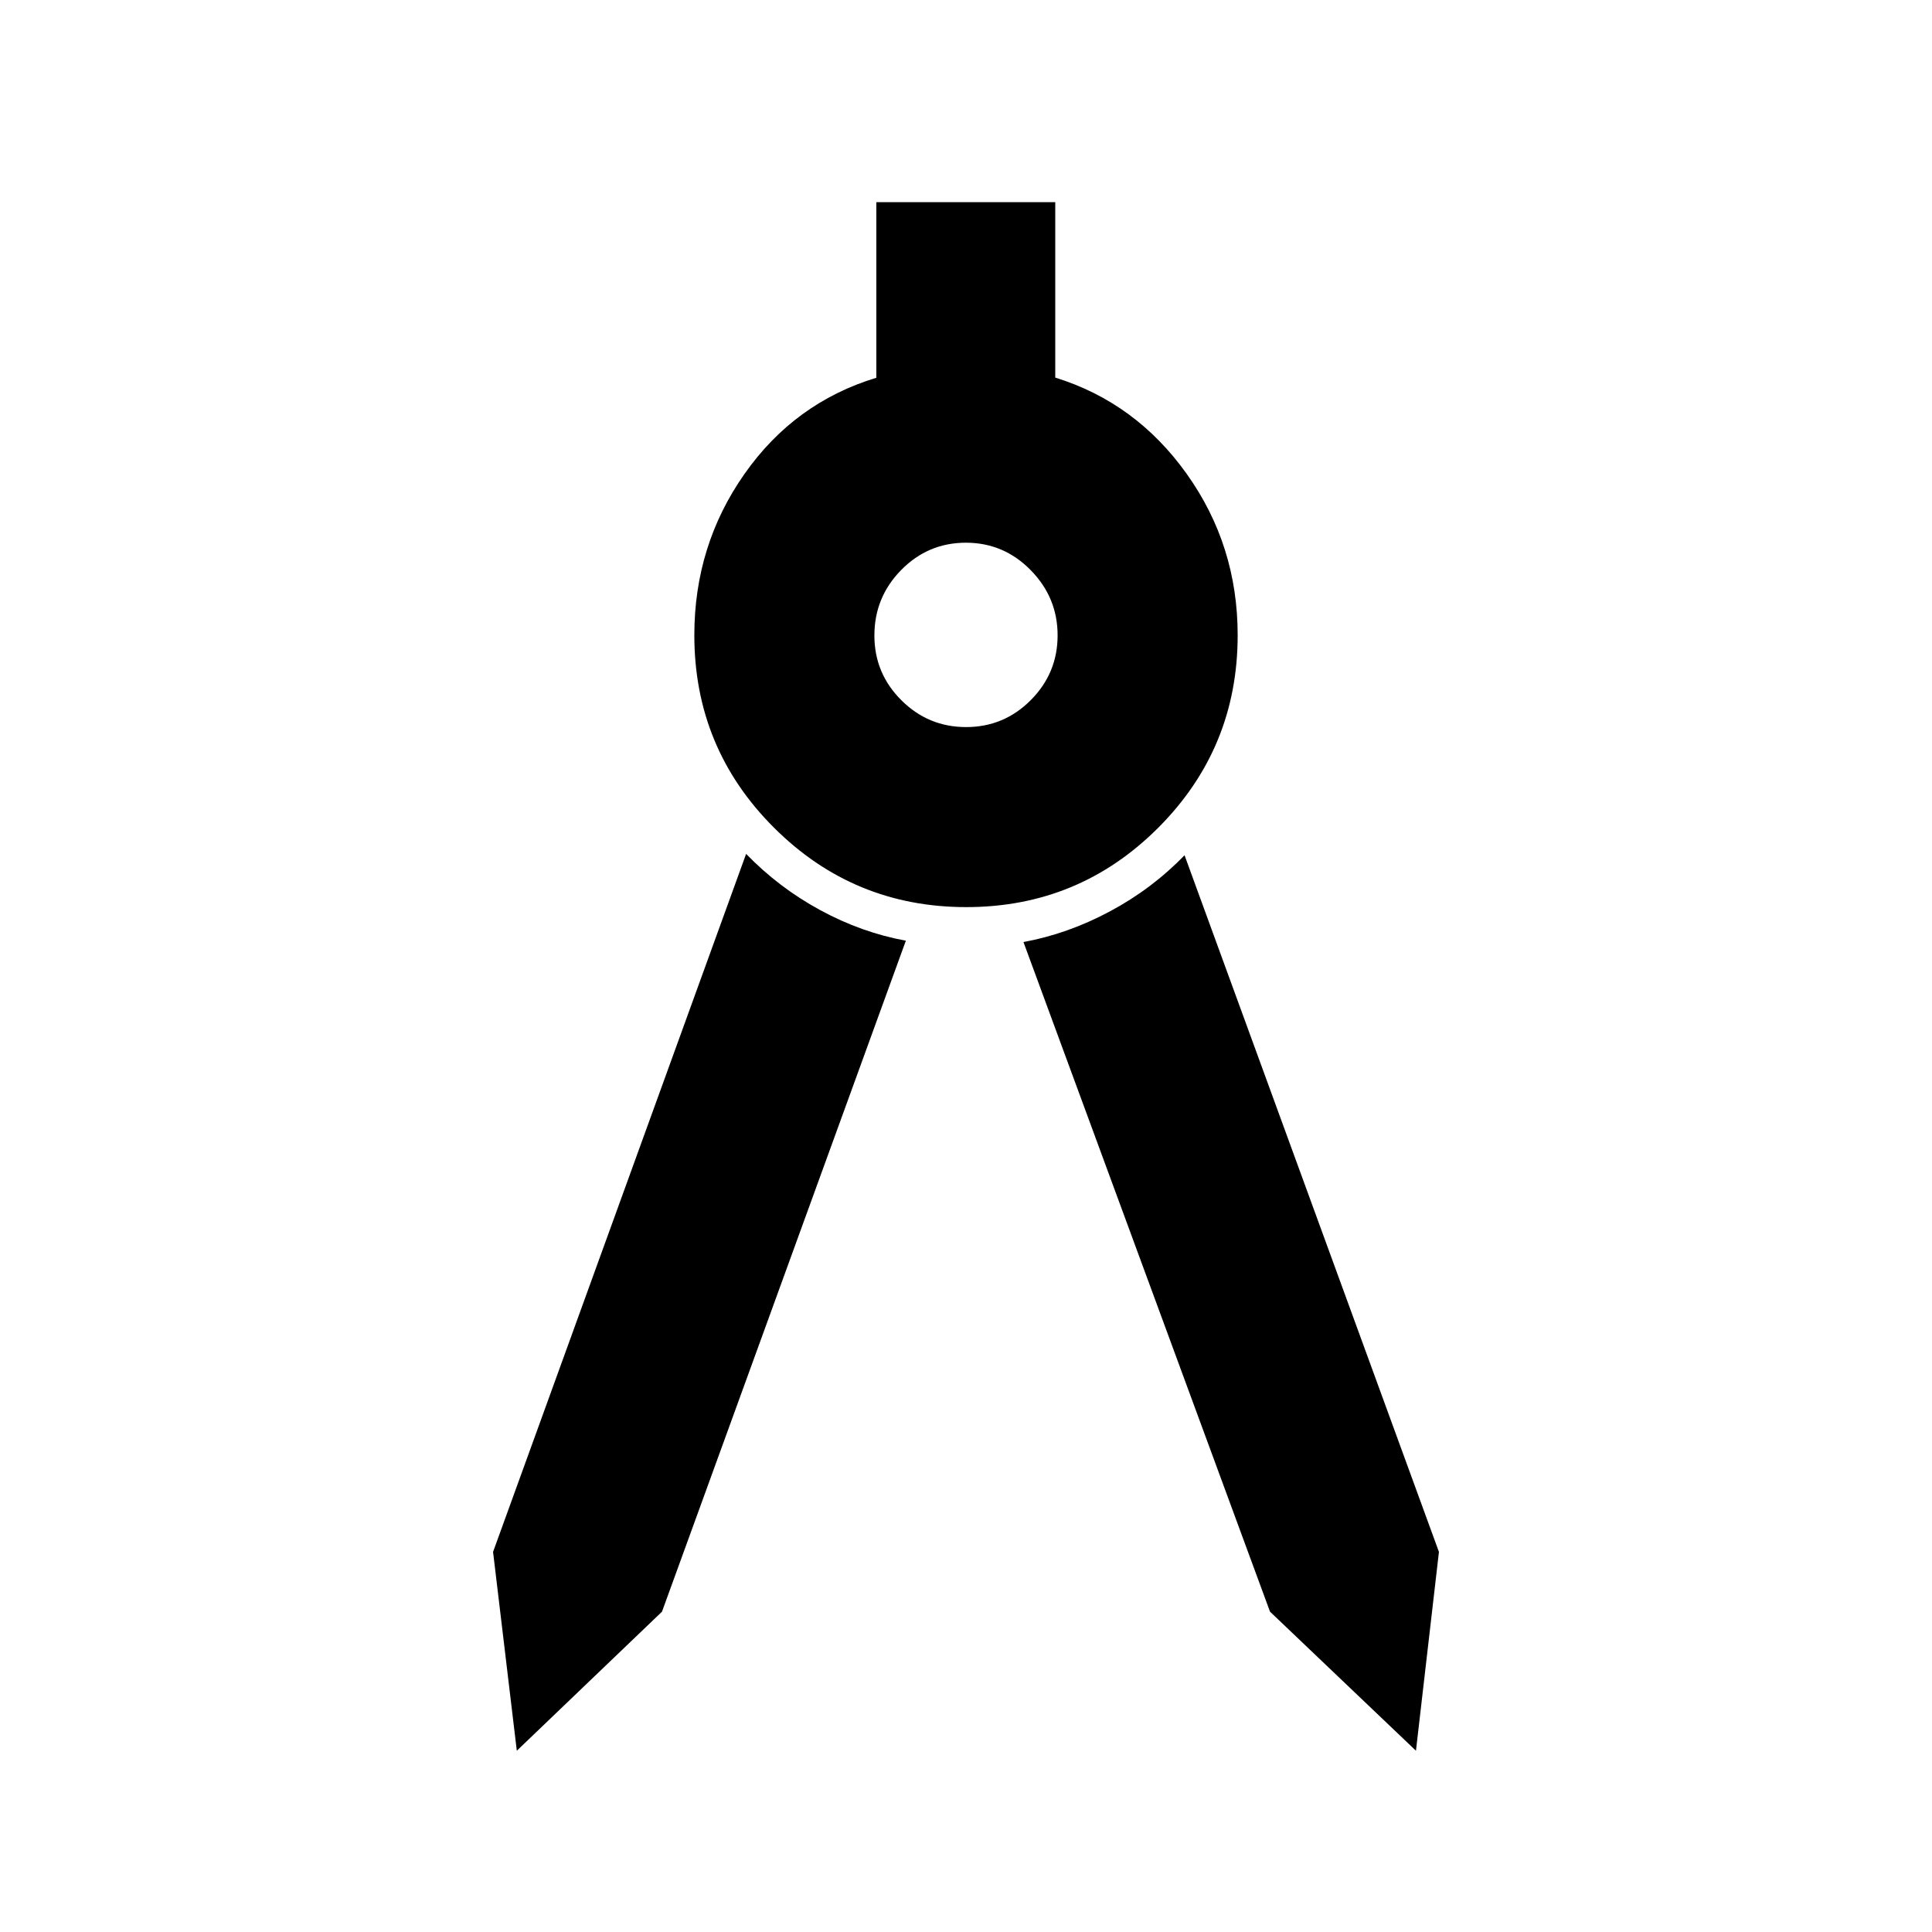 <svg xmlns="http://www.w3.org/2000/svg" height="40" viewBox="0 -960 960 960" width="40"><path d="m256.8-90.07-11.8-98.8 125.74-346.84q16.19 16.74 36.79 27.93 20.6 11.19 42.59 15.2L328.94-159.17l-72.14 69.1Zm446.78 0-72.52-69.1-122.51-332.74q21.99-4.02 42.92-15.21 20.94-11.18 37.12-27.92L715-188.87l-11.42 98.8ZM480.14-509.26q-56.02 0-95.57-39.49-39.56-39.5-39.56-95.63 0-44.61 24.89-80.08 24.88-35.48 65.55-47.83v-87.25h88.9v87.16q40.1 12.44 65.37 47.92 25.27 35.47 25.27 80.08 0 56.13-39.42 95.63-39.41 39.49-95.43 39.49Zm-.09-89.46q18.8 0 32.13-13.39 13.34-13.39 13.34-32.19 0-18.79-13.39-32.41-13.38-13.62-32.18-13.62-18.8 0-32.13 13.54-13.34 13.55-13.34 32.58 0 18.8 13.39 32.14 13.38 13.35 32.18 13.35Z"/></svg>